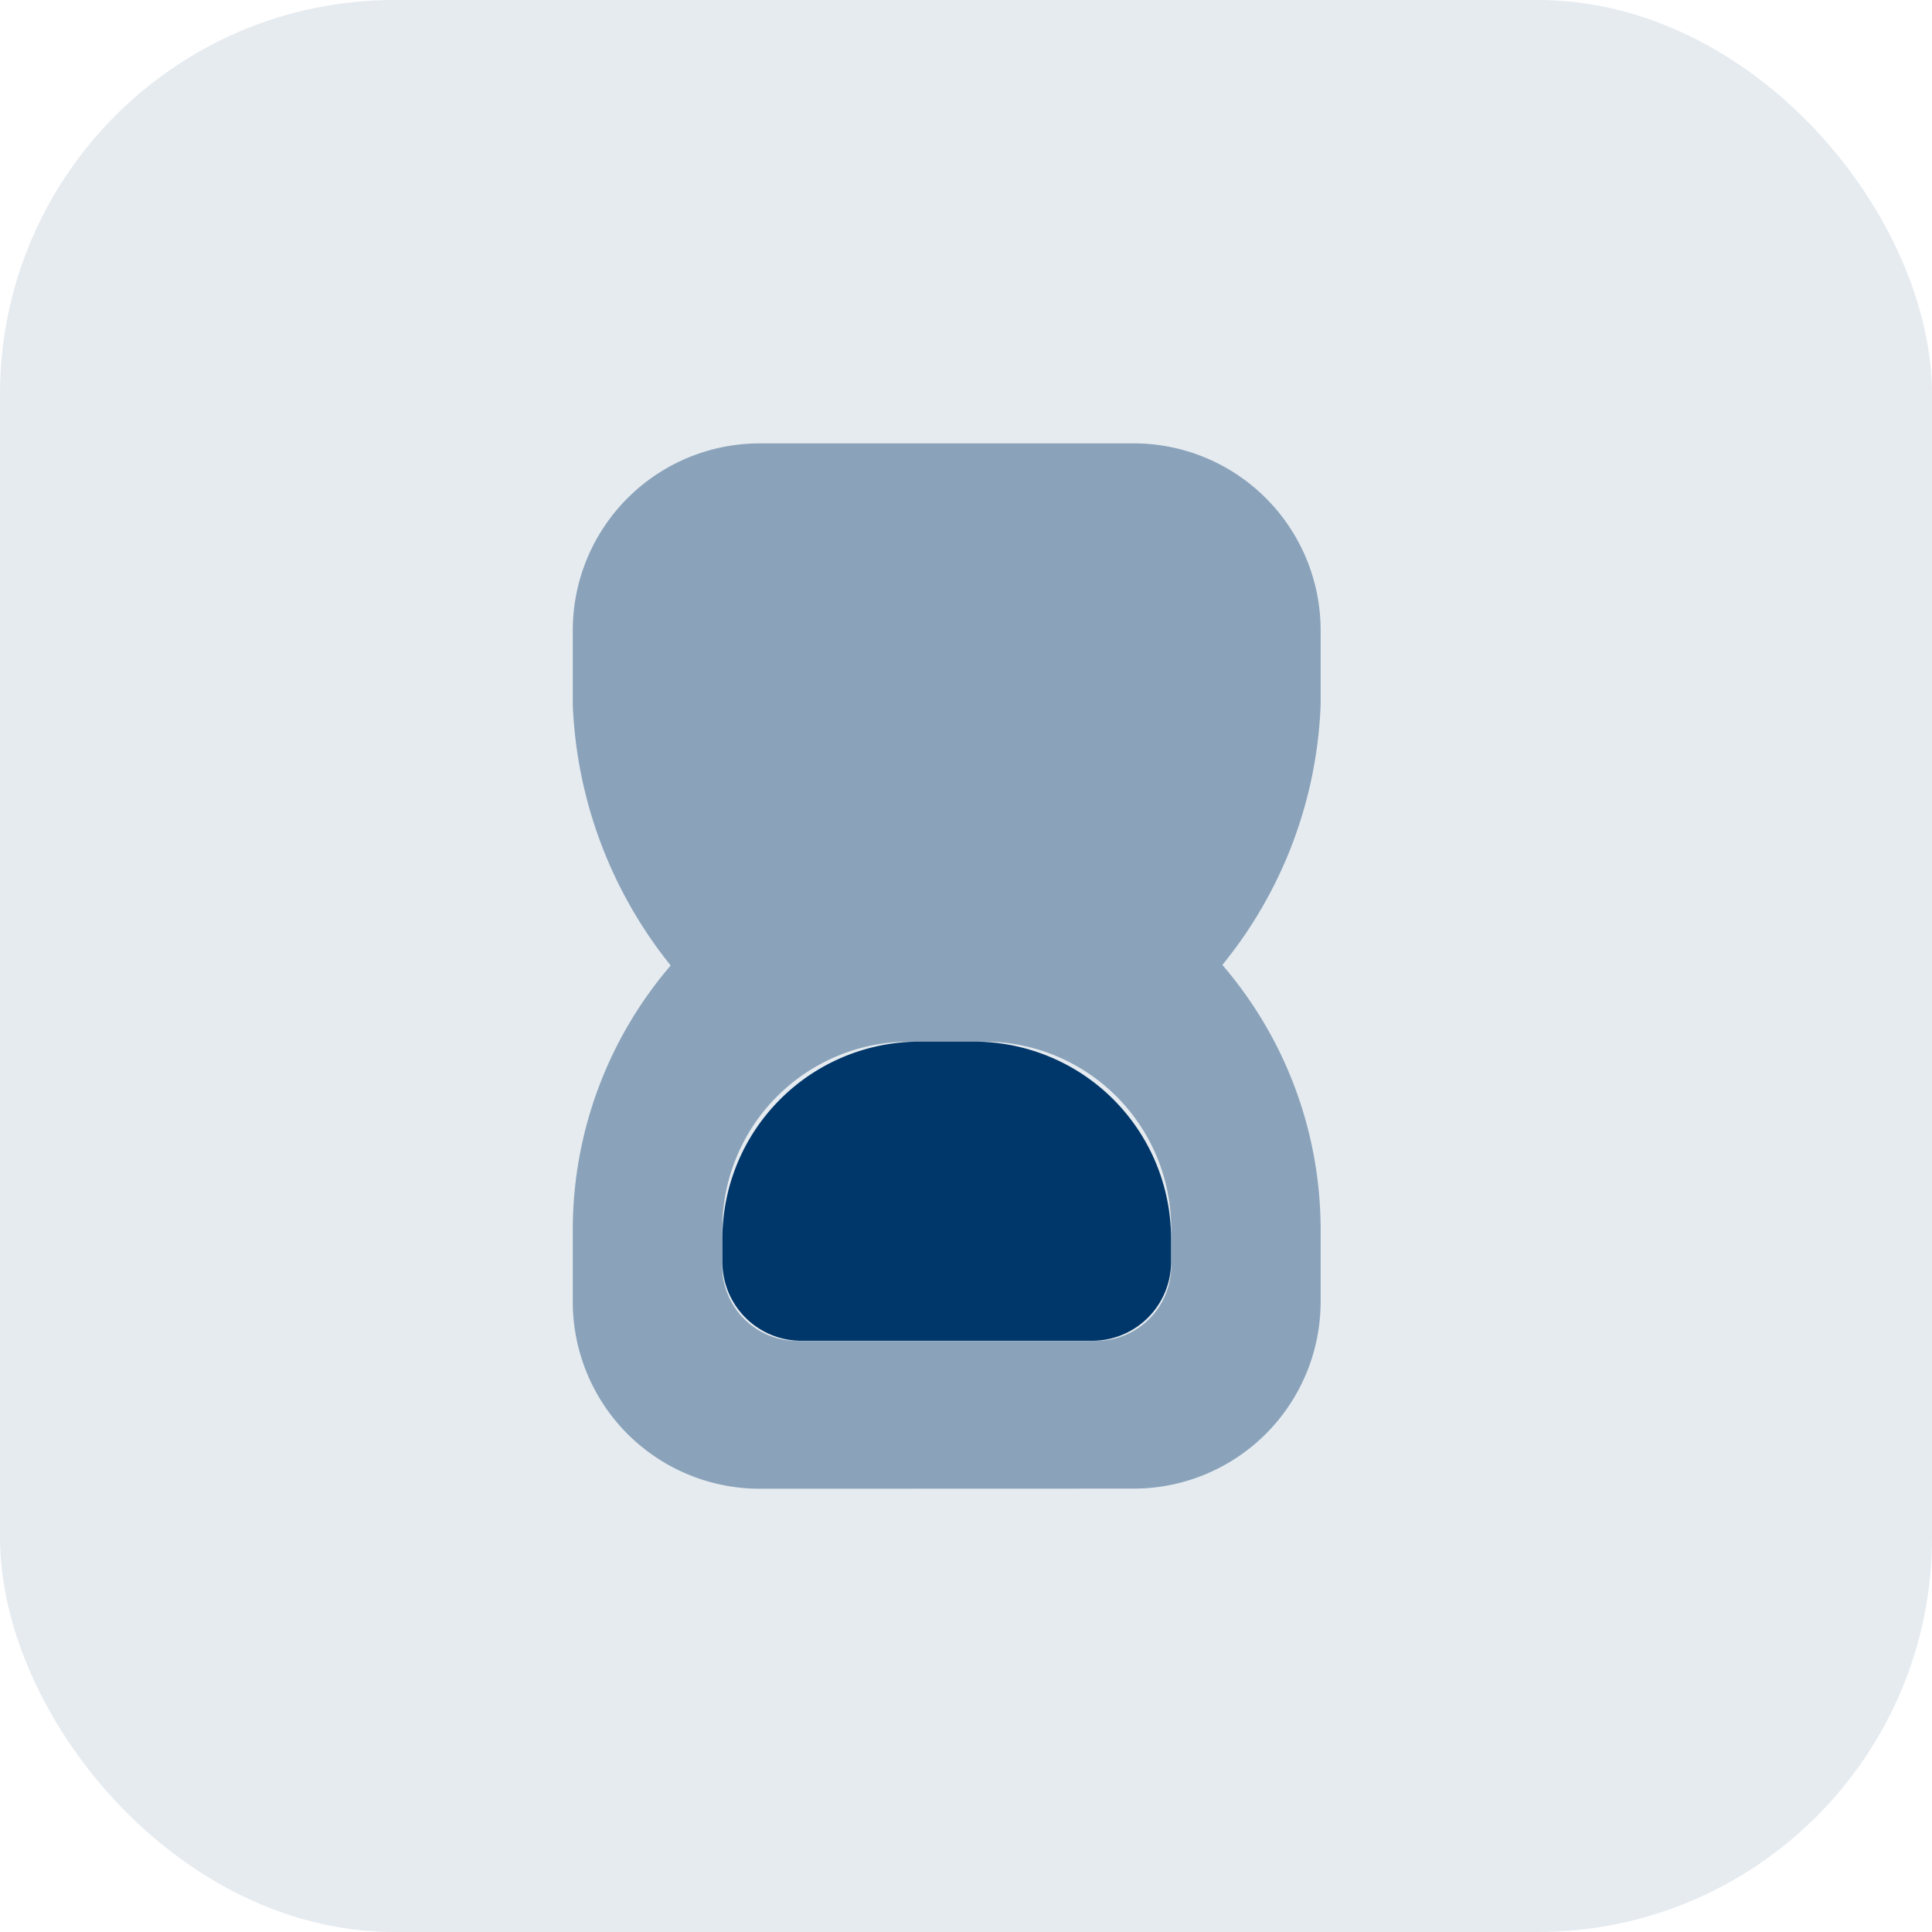 <svg xmlns="http://www.w3.org/2000/svg" width="49" height="49" viewBox="0 0 49 49">
  <g id="Group_27351" data-name="Group 27351" transform="translate(-0.49)">
    <rect id="Rectangle_4620" data-name="Rectangle 4620" width="49" height="49" rx="10" transform="translate(0.49)" fill="#00376a" opacity="0.1"/>
    <g id="Group_27372" data-name="Group 27372" transform="translate(15.017 11.245)">
      <path id="Path_17632" data-name="Path 17632" d="M20.225,28.51a4.742,4.742,0,0,0,4.742-4.742v-1.9a10.292,10.292,0,0,0-2.492-6.64,11.1,11.1,0,0,0,2.492-6.593v-1.9A4.741,4.741,0,0,0,20.225,2H10.742A4.742,4.742,0,0,0,6,6.742v1.9a11.27,11.27,0,0,0,2.483,6.6A10.3,10.3,0,0,0,6,21.871v1.9a4.742,4.742,0,0,0,4.742,4.742ZM9.793,21.915a4.742,4.742,0,0,1,4.742-4.742h1.9a4.742,4.742,0,0,1,4.742,4.742v.948a1.9,1.9,0,0,1-1.9,1.9H11.69a1.9,1.9,0,0,1-1.9-1.9Z" transform="translate(-6 -2)" fill="#00376a" fill-rule="evenodd" opacity="0.4"/>
      <path id="Rectangle_4631" data-name="Rectangle 4631" d="M5,0H6.38a5,5,0,0,1,5,5v.587a2,2,0,0,1-2,2H2a2,2,0,0,1-2-2V5A5,5,0,0,1,5,0Z" transform="translate(3.794 15.173)" fill="#00376a"/>
    </g>
  </g>
</svg>
